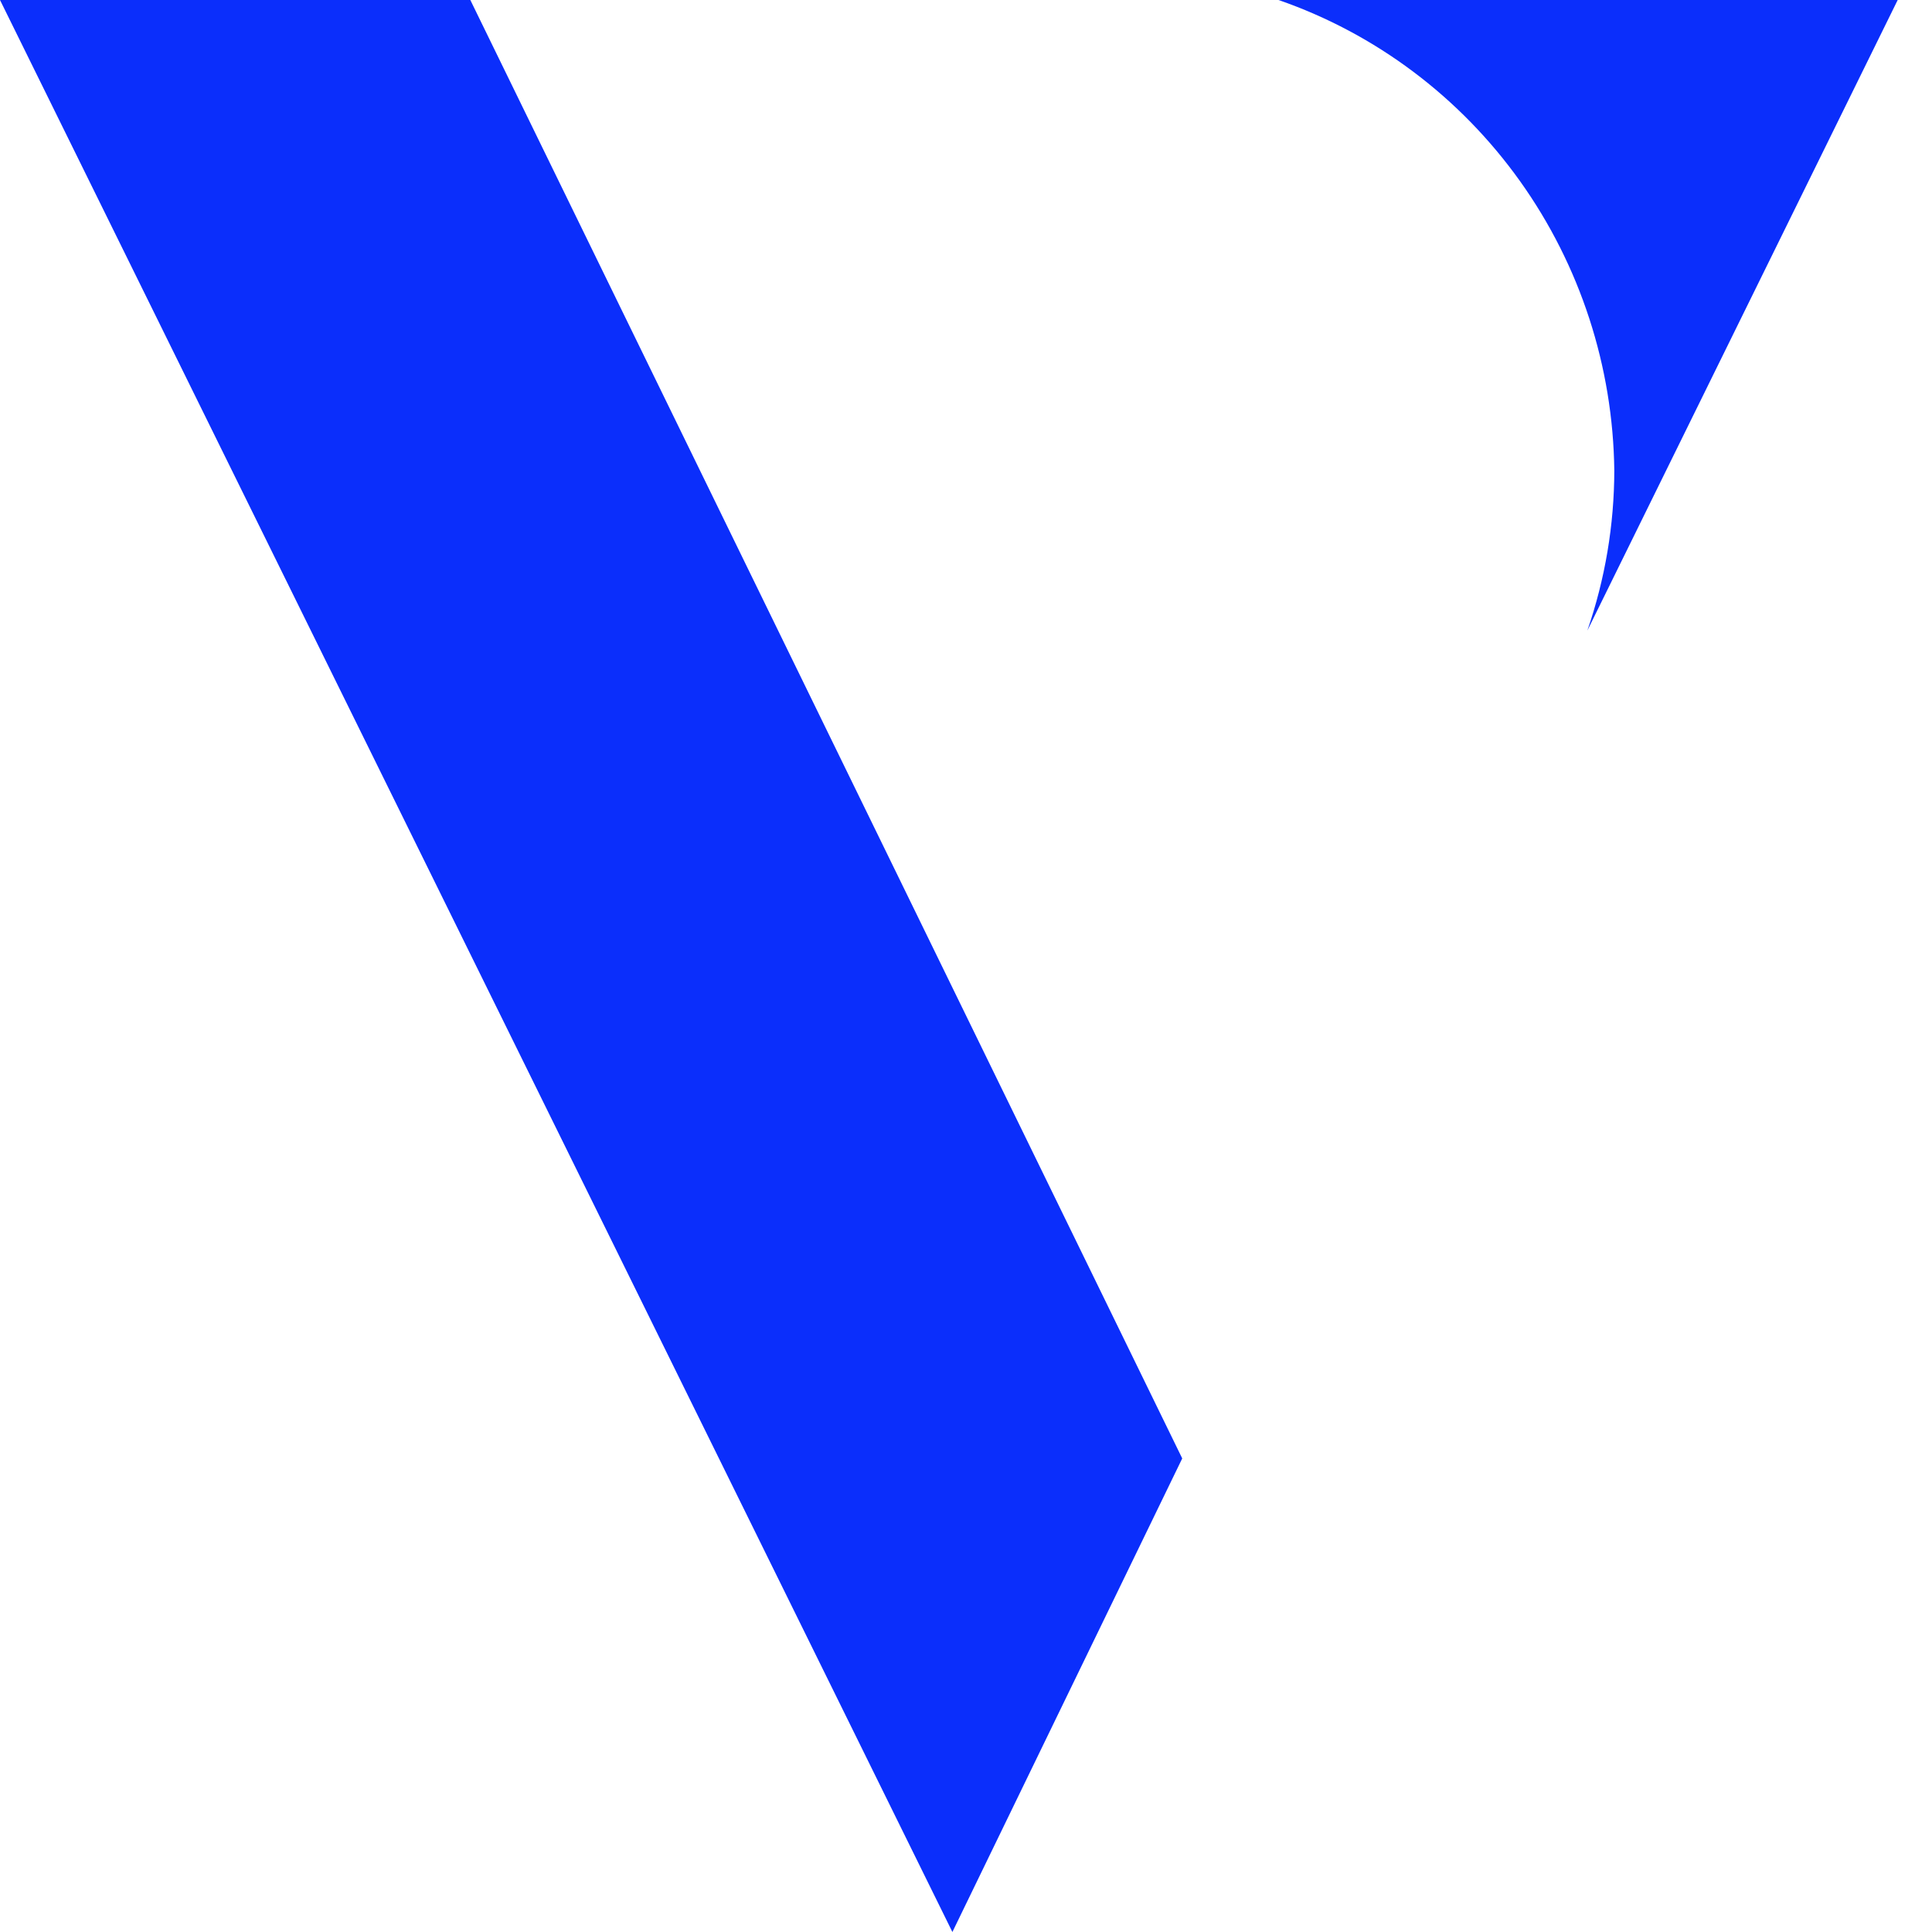 <svg width="25" height="25" viewBox="0 0 25 25" fill="none" xmlns="http://www.w3.org/2000/svg">
    <path d="M0 0L12.324 25L15.298 18.872L6.086 0H0Z" fill="#0B2EFB"/>
    <path d="M16.544 0C17.799 0.435 18.891 1.254 19.669 2.344C20.447 3.434 20.873 4.742 20.889 6.088C20.888 6.794 20.77 7.494 20.54 8.16V8.16L24.556 0H16.544Z"
          fill="#0B2EFB"/>
</svg>
